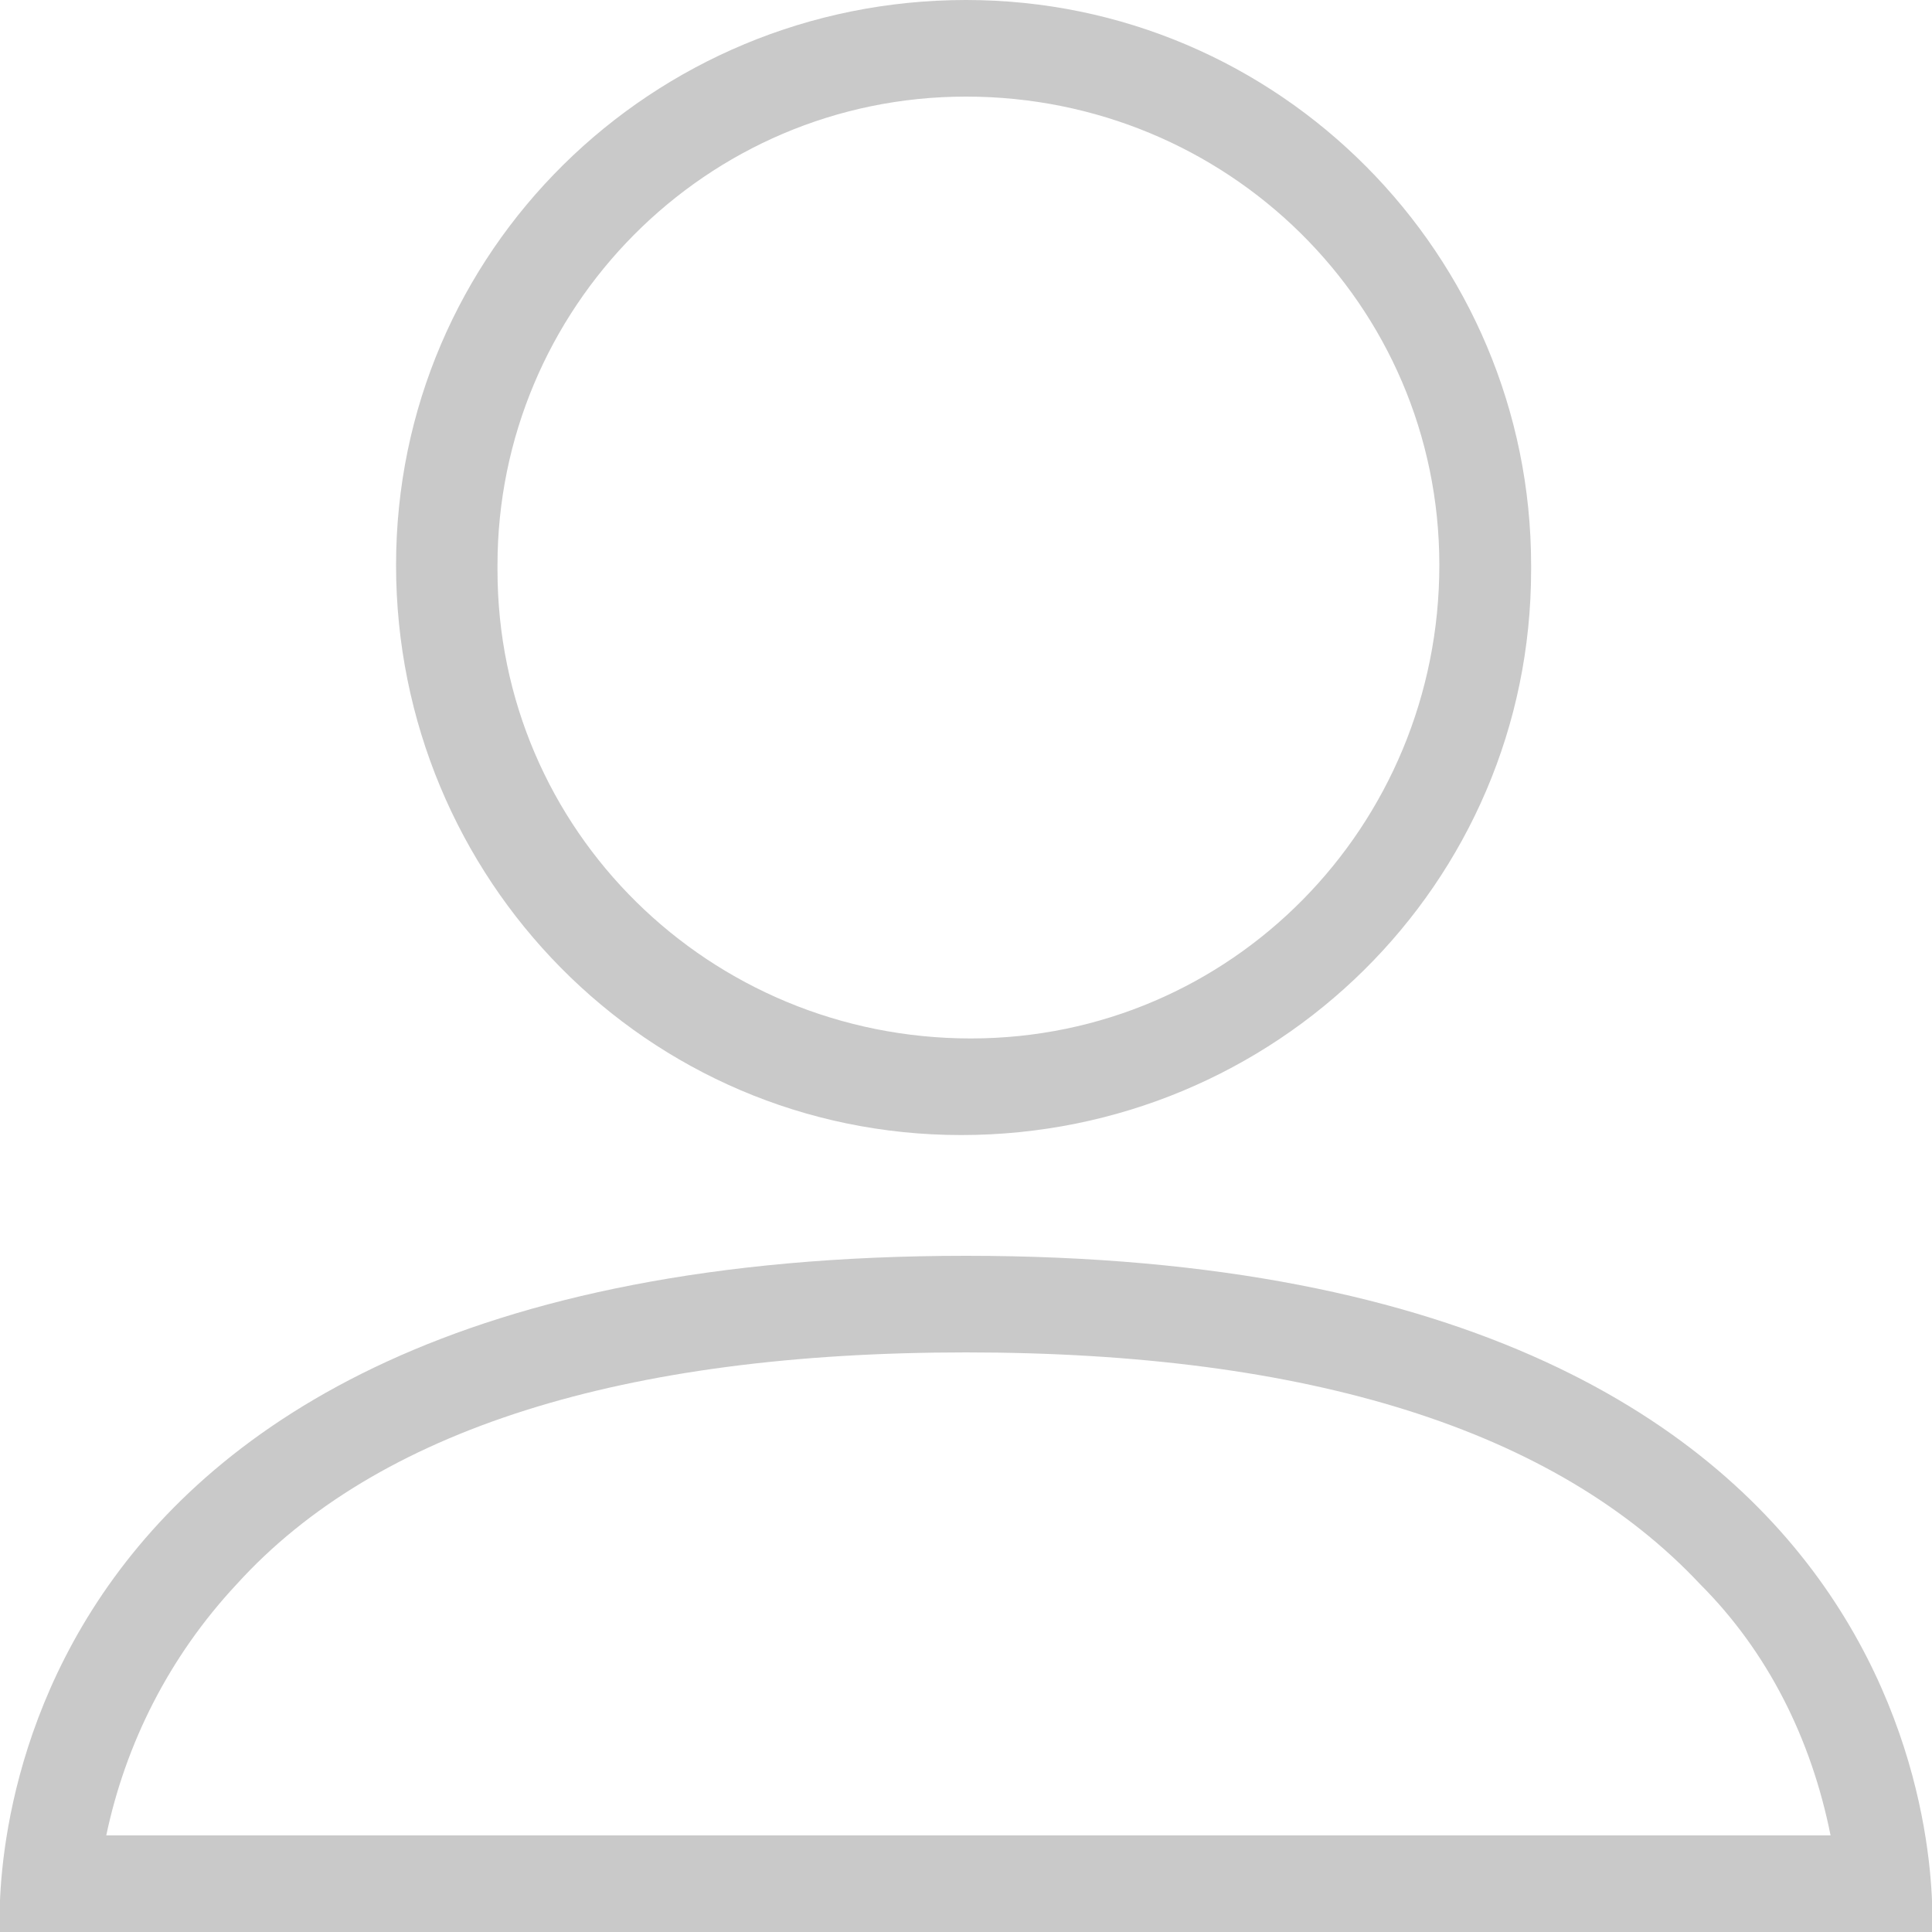 <?xml version="1.0" encoding="utf-8"?>
<!-- Generator: Adobe Illustrator 19.0.1, SVG Export Plug-In . SVG Version: 6.00 Build 0)  -->
<svg version="1.1" id="Layer_1" xmlns="http://www.w3.org/2000/svg" xmlns:xlink="http://www.w3.org/1999/xlink" x="0px" y="0px"
	 viewBox="-375 287 40 40" style="enable-background:new -375 287 40 40;" xml:space="preserve">
<style type="text/css">
	.st0{fill:#C9C9C9;}
</style>
<title>adoption</title>
<path class="st0" d="M-355,289c5.4,0,9.8,4.3,9.8,9.7c0,5.4-4.3,9.8-9.7,9.8c-5.4,0-9.8-4.3-9.8-9.7c0,0,0,0,0-0.1
	C-364.7,293.4-360.4,289-355,289 M-355,287c-6.5,0-11.8,5.2-11.8,11.7c0,6.5,5.2,11.8,11.7,11.8c6.5,0,11.8-5.2,11.8-11.7
	c0,0,0,0,0-0.1C-343.3,292.3-348.5,287-355,287C-355,287-355,287-355,287L-355,287z"/>
<path class="st0" d="M-355,315c7.1,0,12.2,1.6,15.2,4.8c1.4,1.4,2.3,3.2,2.7,5.2h-35.7c0.4-1.9,1.3-3.7,2.7-5.2
	C-367.2,316.6-362.1,315-355,315 M-355,313c-21,0-20,14-20,14h40C-335,327-334,313-355,313L-355,313z"/>
</svg>
